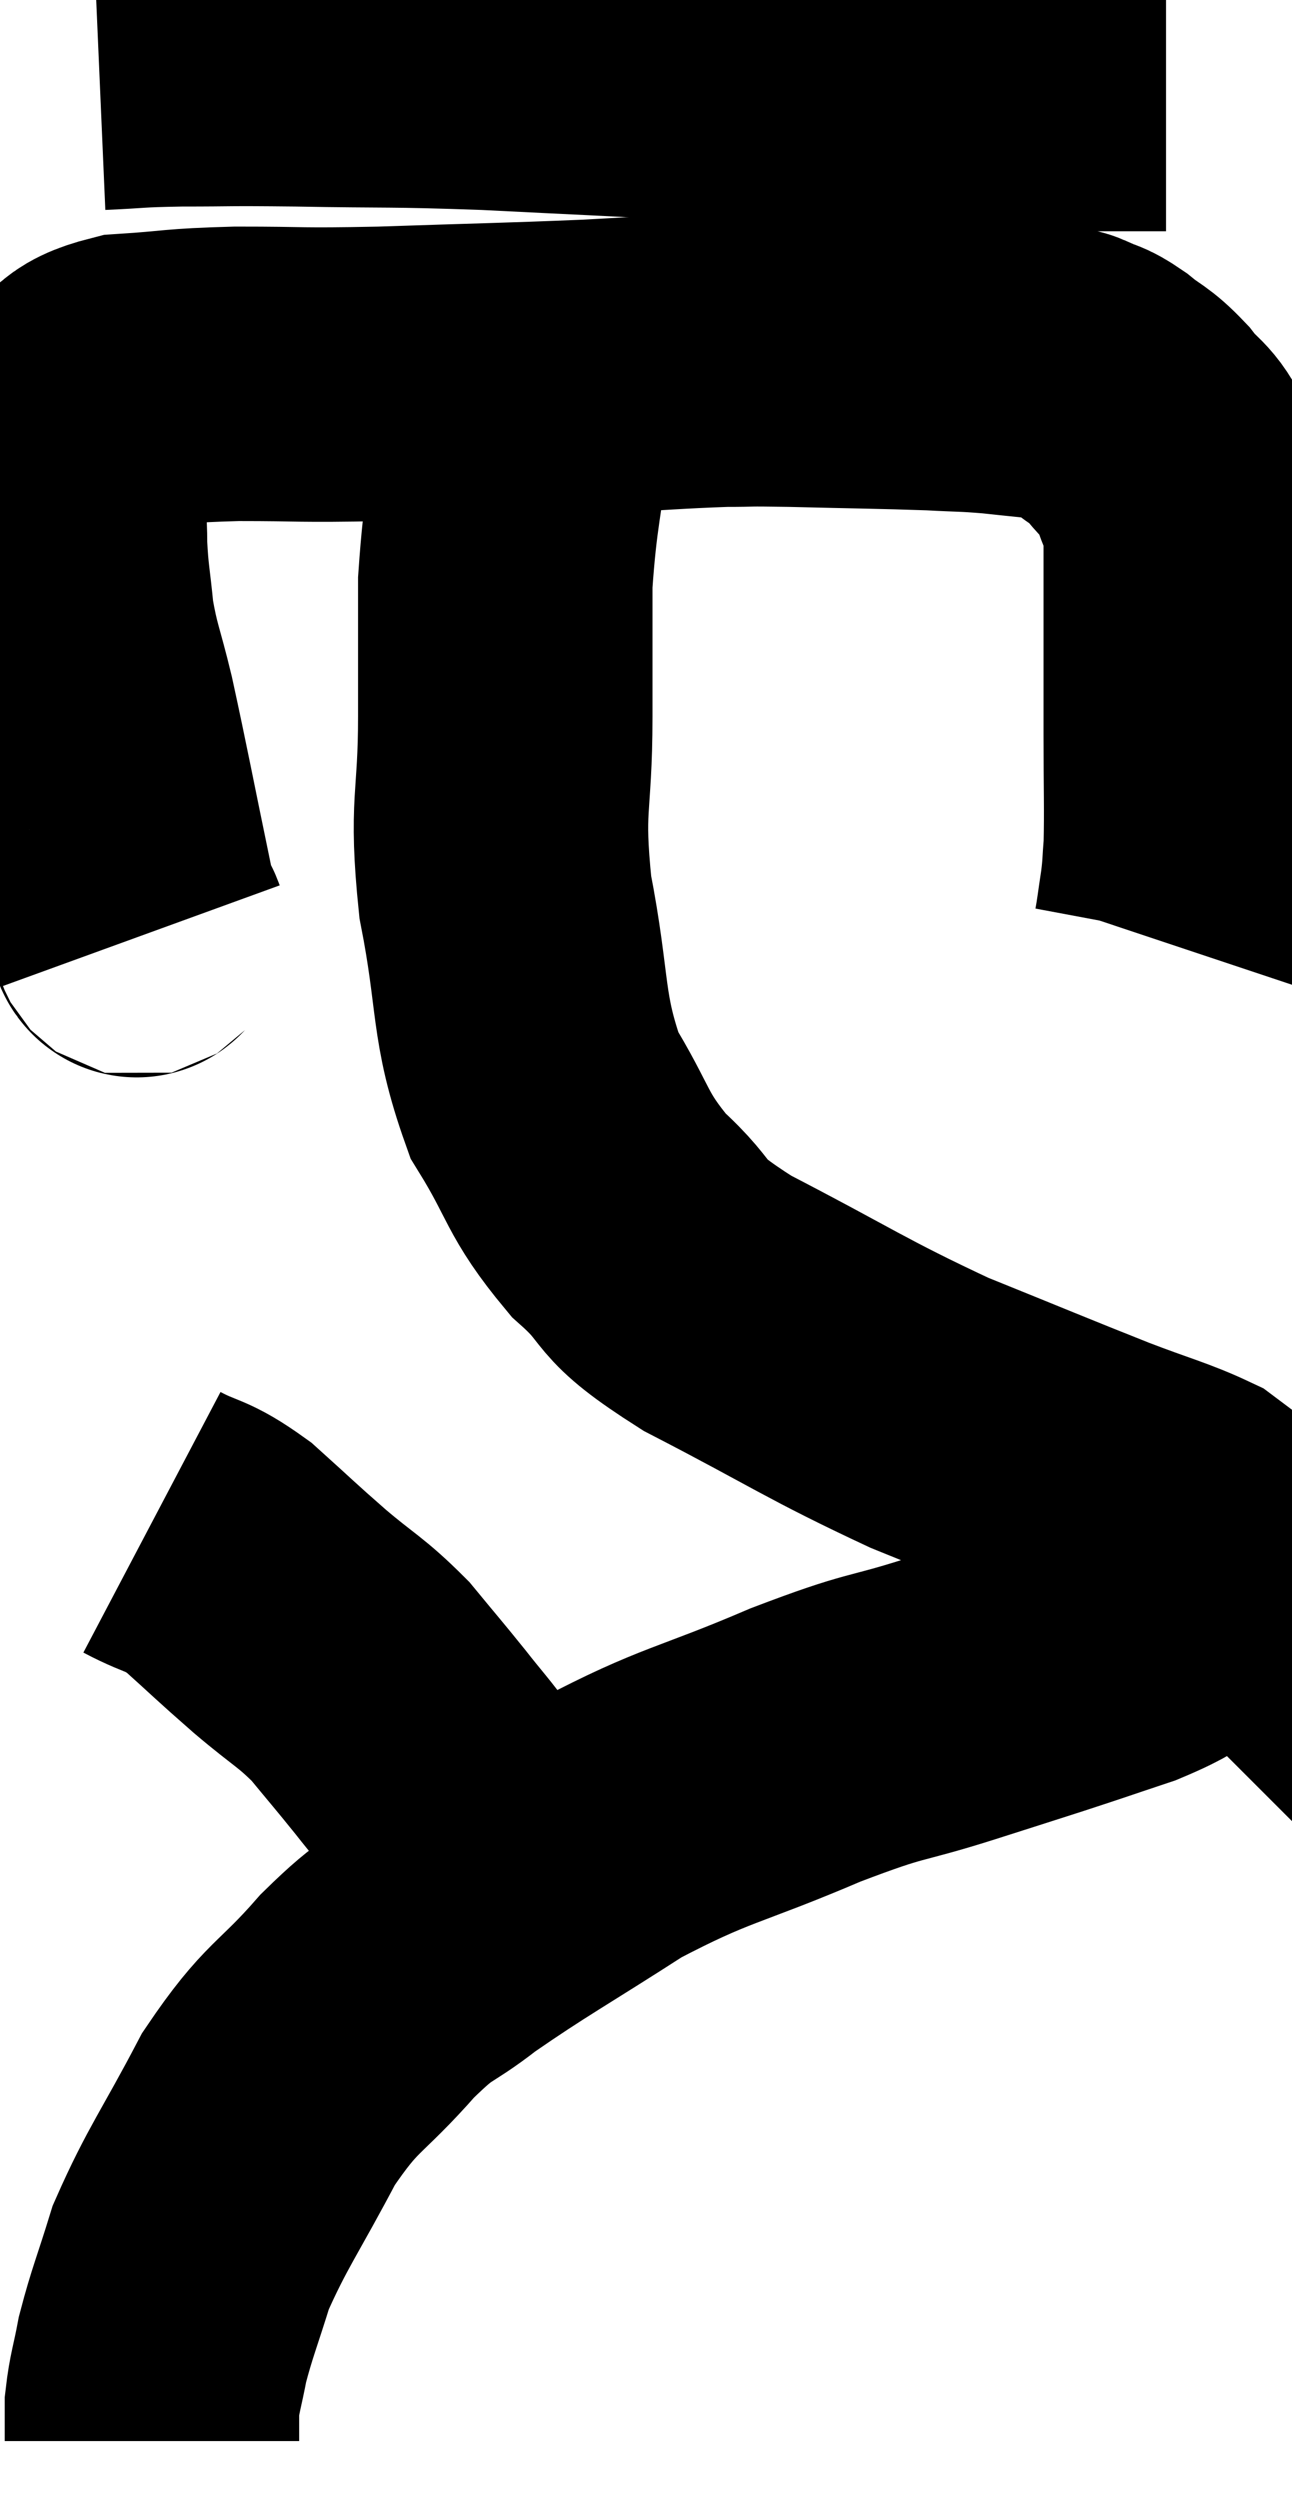<svg xmlns="http://www.w3.org/2000/svg" viewBox="13.56 4.513 21.939 42.447" width="21.939" height="42.447"><path d="M 15.24 5.58 C 15.93 5.55, 15.78 5.535, 16.62 5.52 C 17.61 5.52, 17.295 5.505, 18.6 5.52 C 20.22 5.55, 20.145 5.52, 21.84 5.58 C 23.61 5.67, 23.76 5.67, 25.38 5.76 C 26.85 5.85, 27.135 5.895, 28.32 5.94 C 29.22 5.94, 29.355 5.94, 30.12 5.94 C 30.75 5.94, 30.84 5.94, 31.38 5.94 C 31.83 5.94, 31.89 5.94, 32.28 5.94 C 32.61 5.94, 32.7 5.94, 32.94 5.94 C 33.09 5.94, 33.135 5.94, 33.24 5.94 L 33.36 5.94" fill="none" stroke="black" stroke-width="5"></path><path d="M 15.96 20.4 C 15.84 20.07, 15.945 20.7, 15.72 19.74 C 15.39 18.15, 15.315 17.73, 15.06 16.56 C 14.88 15.81, 14.82 15.75, 14.7 15.06 C 14.64 14.43, 14.61 14.385, 14.58 13.8 C 14.58 13.26, 14.535 13.275, 14.58 12.72 C 14.67 12.15, 14.475 12.015, 14.76 11.58 C 15.24 11.28, 15.015 11.16, 15.72 10.98 C 16.65 10.92, 16.5 10.89, 17.58 10.86 C 18.81 10.86, 18.54 10.89, 20.04 10.86 C 21.81 10.8, 22.125 10.8, 23.58 10.74 C 24.72 10.68, 25.005 10.65, 25.86 10.62 C 26.43 10.62, 26.115 10.605, 27 10.62 C 28.2 10.65, 28.53 10.65, 29.4 10.68 C 29.94 10.71, 29.94 10.695, 30.48 10.74 C 31.02 10.8, 31.245 10.815, 31.56 10.86 C 31.65 10.89, 31.575 10.845, 31.74 10.92 C 31.98 11.04, 31.935 10.965, 32.22 11.16 C 32.55 11.43, 32.565 11.37, 32.88 11.7 C 33.18 12.09, 33.255 12, 33.48 12.48 C 33.63 13.05, 33.705 12.9, 33.78 13.62 C 33.78 14.49, 33.78 14.52, 33.78 15.36 C 33.78 16.17, 33.78 16.095, 33.78 16.98 C 33.78 17.94, 33.795 18.24, 33.78 18.9 C 33.75 19.26, 33.765 19.245, 33.72 19.62 C 33.66 20.01, 33.645 20.16, 33.6 20.4 L 33.54 20.58" fill="none" stroke="black" stroke-width="5"></path><path d="M 22.98 10.32 C 22.74 10.89, 22.71 10.44, 22.5 11.46 C 22.32 12.93, 22.23 13.095, 22.14 14.4 C 22.14 15.54, 22.14 15.345, 22.14 16.68 C 22.14 18.21, 21.975 18.135, 22.14 19.74 C 22.47 21.42, 22.32 21.75, 22.8 23.1 C 23.43 24.12, 23.325 24.255, 24.06 25.14 C 24.9 25.89, 24.42 25.8, 25.74 26.64 C 27.54 27.57, 27.735 27.75, 29.34 28.5 C 30.75 29.07, 31.065 29.205, 32.16 29.64 C 32.94 29.94, 33.21 30, 33.72 30.24 C 33.96 30.42, 34.08 30.51, 34.2 30.6 C 34.2 30.6, 34.155 30.555, 34.2 30.6 C 34.29 30.69, 34.335 30.735, 34.38 30.78 C 34.38 30.78, 34.365 30.66, 34.38 30.78 C 34.41 31.02, 34.59 31.005, 34.44 31.26 C 34.11 31.53, 34.23 31.515, 33.78 31.8 C 33.21 32.1, 33.285 32.13, 32.64 32.4 C 31.92 32.64, 31.935 32.64, 31.2 32.88 C 30.45 33.12, 30.69 33.045, 29.7 33.36 C 28.47 33.75, 28.695 33.585, 27.24 34.14 C 25.56 34.86, 25.395 34.785, 23.88 35.58 C 22.53 36.45, 22.2 36.615, 21.18 37.32 C 20.49 37.86, 20.565 37.65, 19.8 38.4 C 18.96 39.36, 18.87 39.21, 18.12 40.32 C 17.46 41.58, 17.25 41.82, 16.8 42.84 C 16.56 43.62, 16.485 43.77, 16.32 44.4 C 16.23 44.88, 16.185 44.97, 16.14 45.36 C 16.14 45.66, 16.14 45.81, 16.14 45.96 L 16.14 45.96" fill="none" stroke="black" stroke-width="5"></path><path d="M 16.14 30.36 C 16.71 30.66, 16.695 30.54, 17.28 30.96 C 17.88 31.5, 17.88 31.515, 18.48 32.04 C 19.08 32.55, 19.17 32.55, 19.68 33.06 C 20.1 33.57, 20.145 33.615, 20.52 34.08 C 20.85 34.5, 20.97 34.62, 21.18 34.92 C 21.27 35.1, 21.225 35.07, 21.36 35.28 C 21.54 35.52, 21.615 35.595, 21.72 35.76 C 21.75 35.85, 21.705 35.775, 21.78 35.94 C 21.9 36.18, 21.945 36.255, 22.02 36.42 C 22.05 36.51, 22.035 36.48, 22.08 36.6 L 22.2 36.9" fill="none" stroke="black" stroke-width="5"></path></svg>